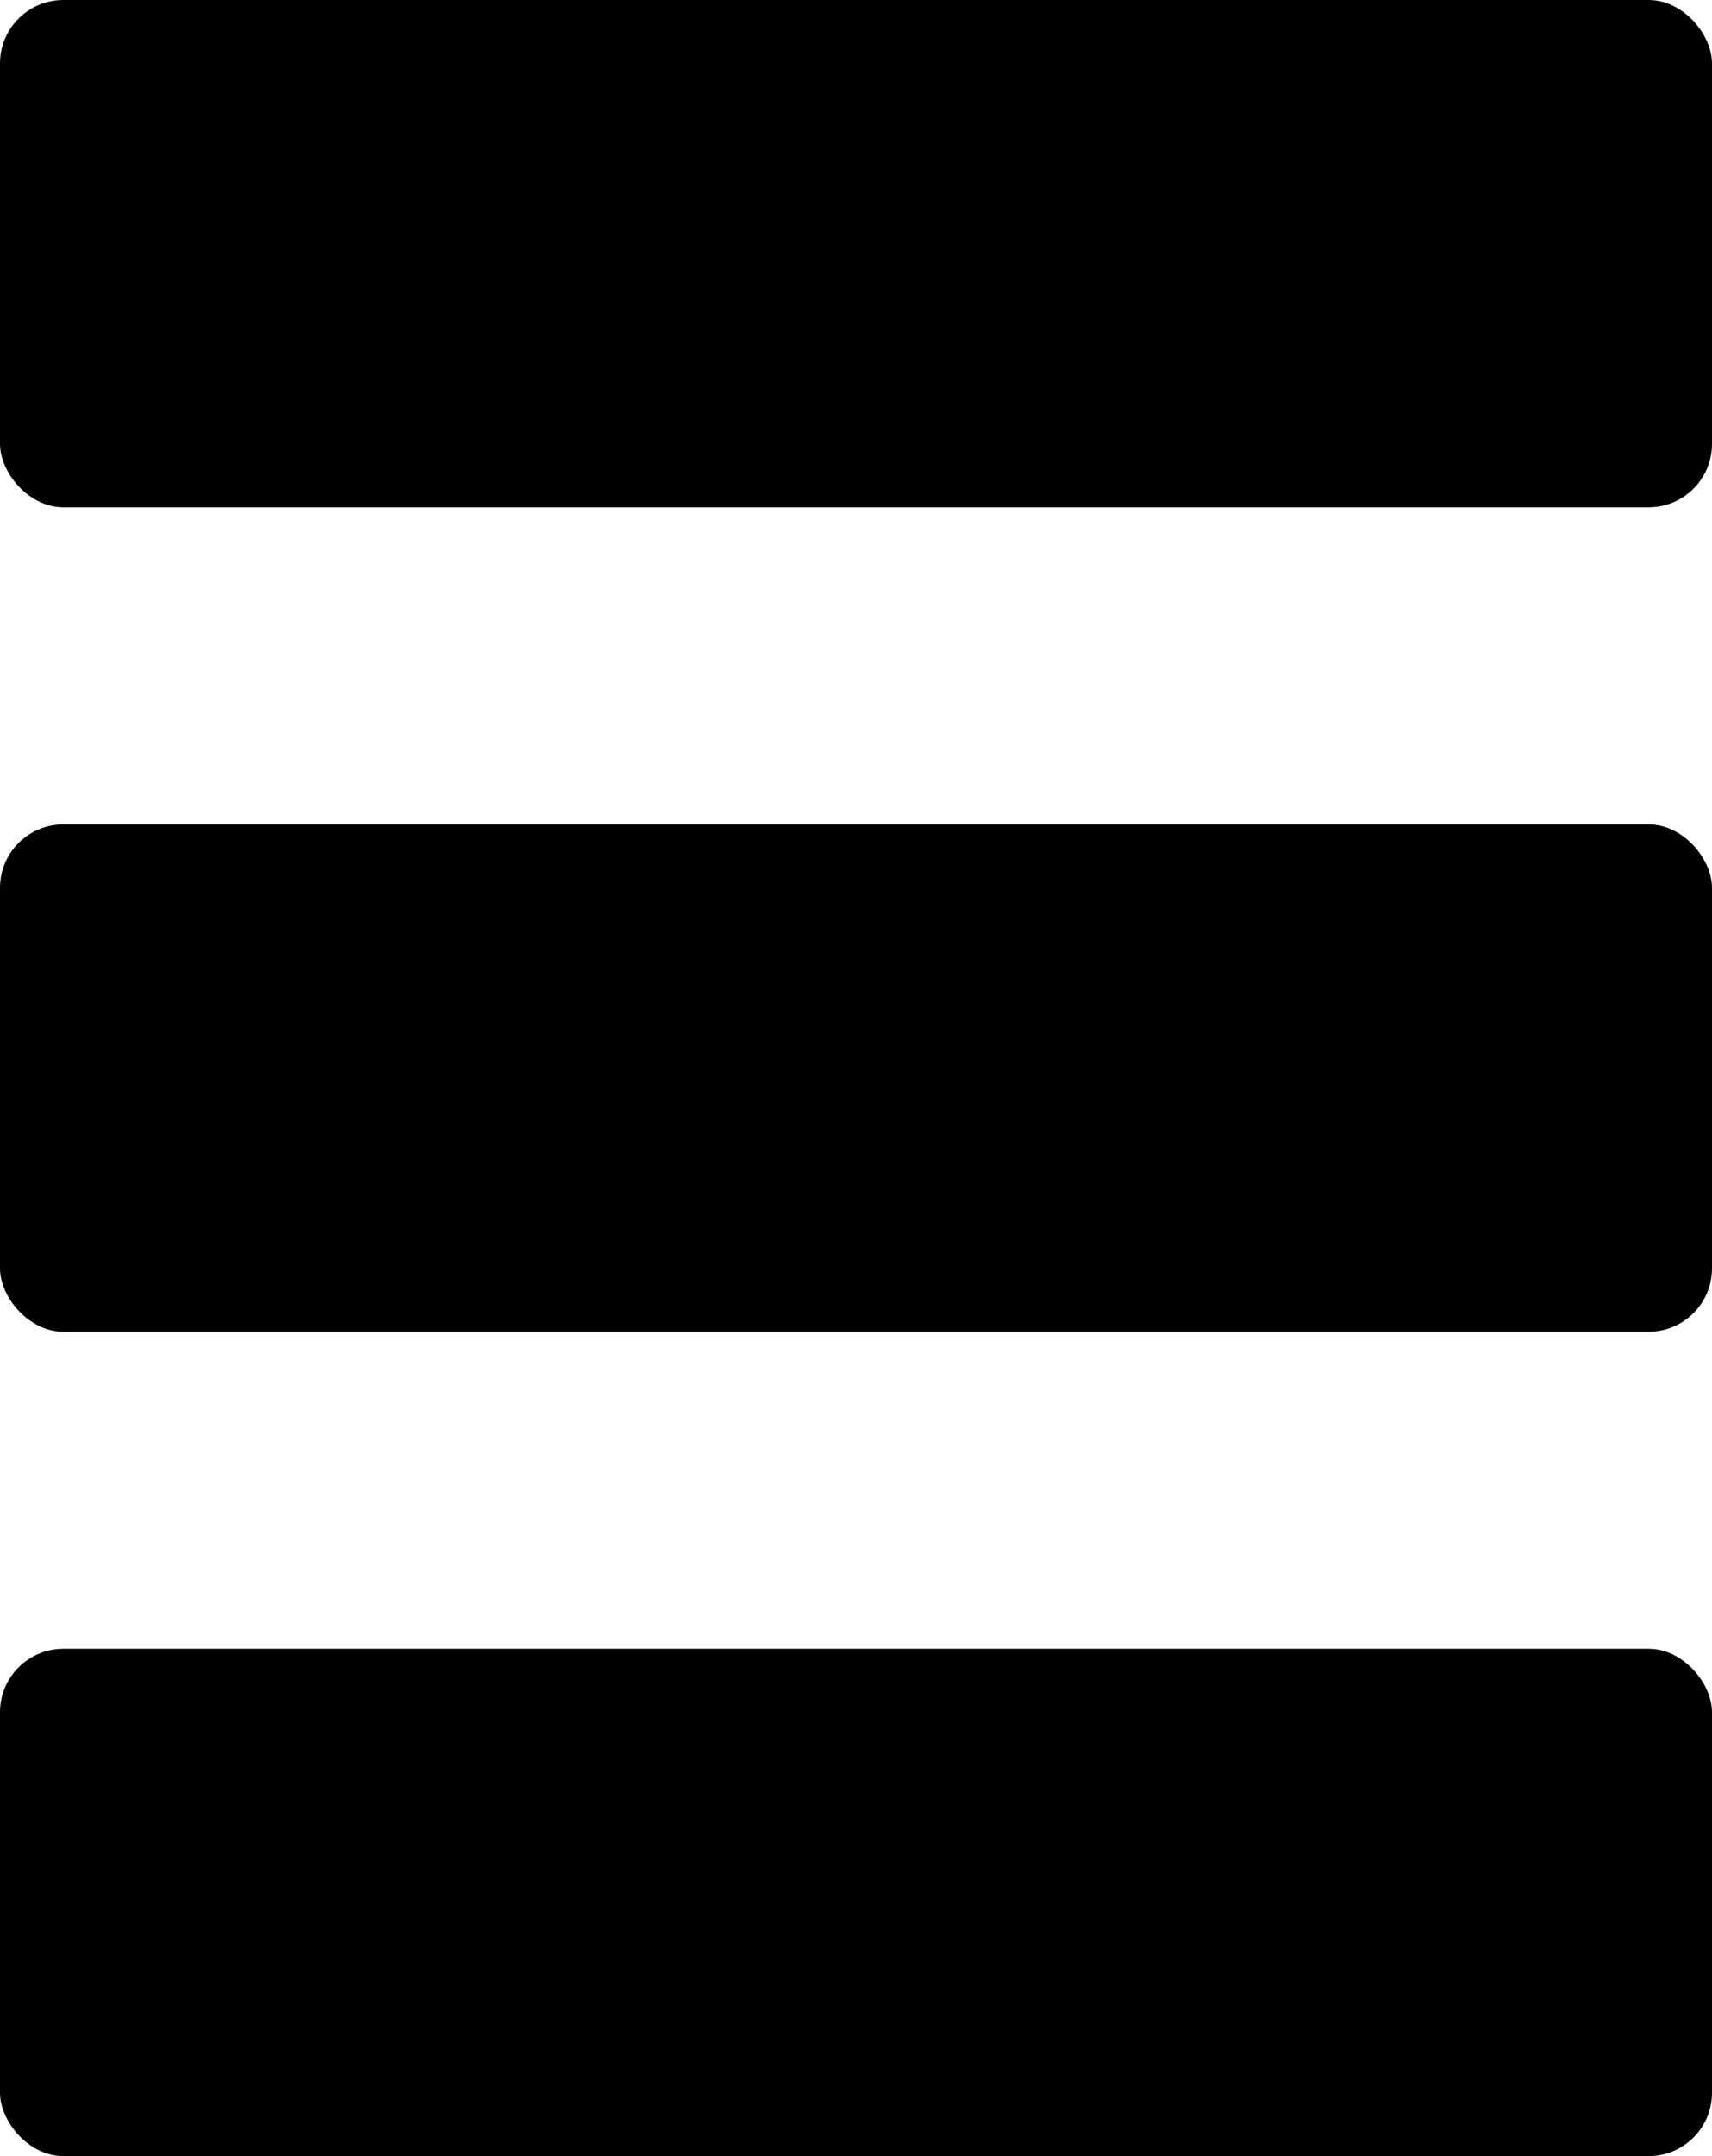 <svg width="27" height="34" viewBox="0 0 27 34" fill="none" xmlns="http://www.w3.org/2000/svg">
<rect width="27" height="8" rx="1" fill="black"/>
<rect y="13" width="27" height="8" rx="1" fill="black"/>
<rect y="26" width="27" height="8" rx="1" fill="black"/>
</svg>
